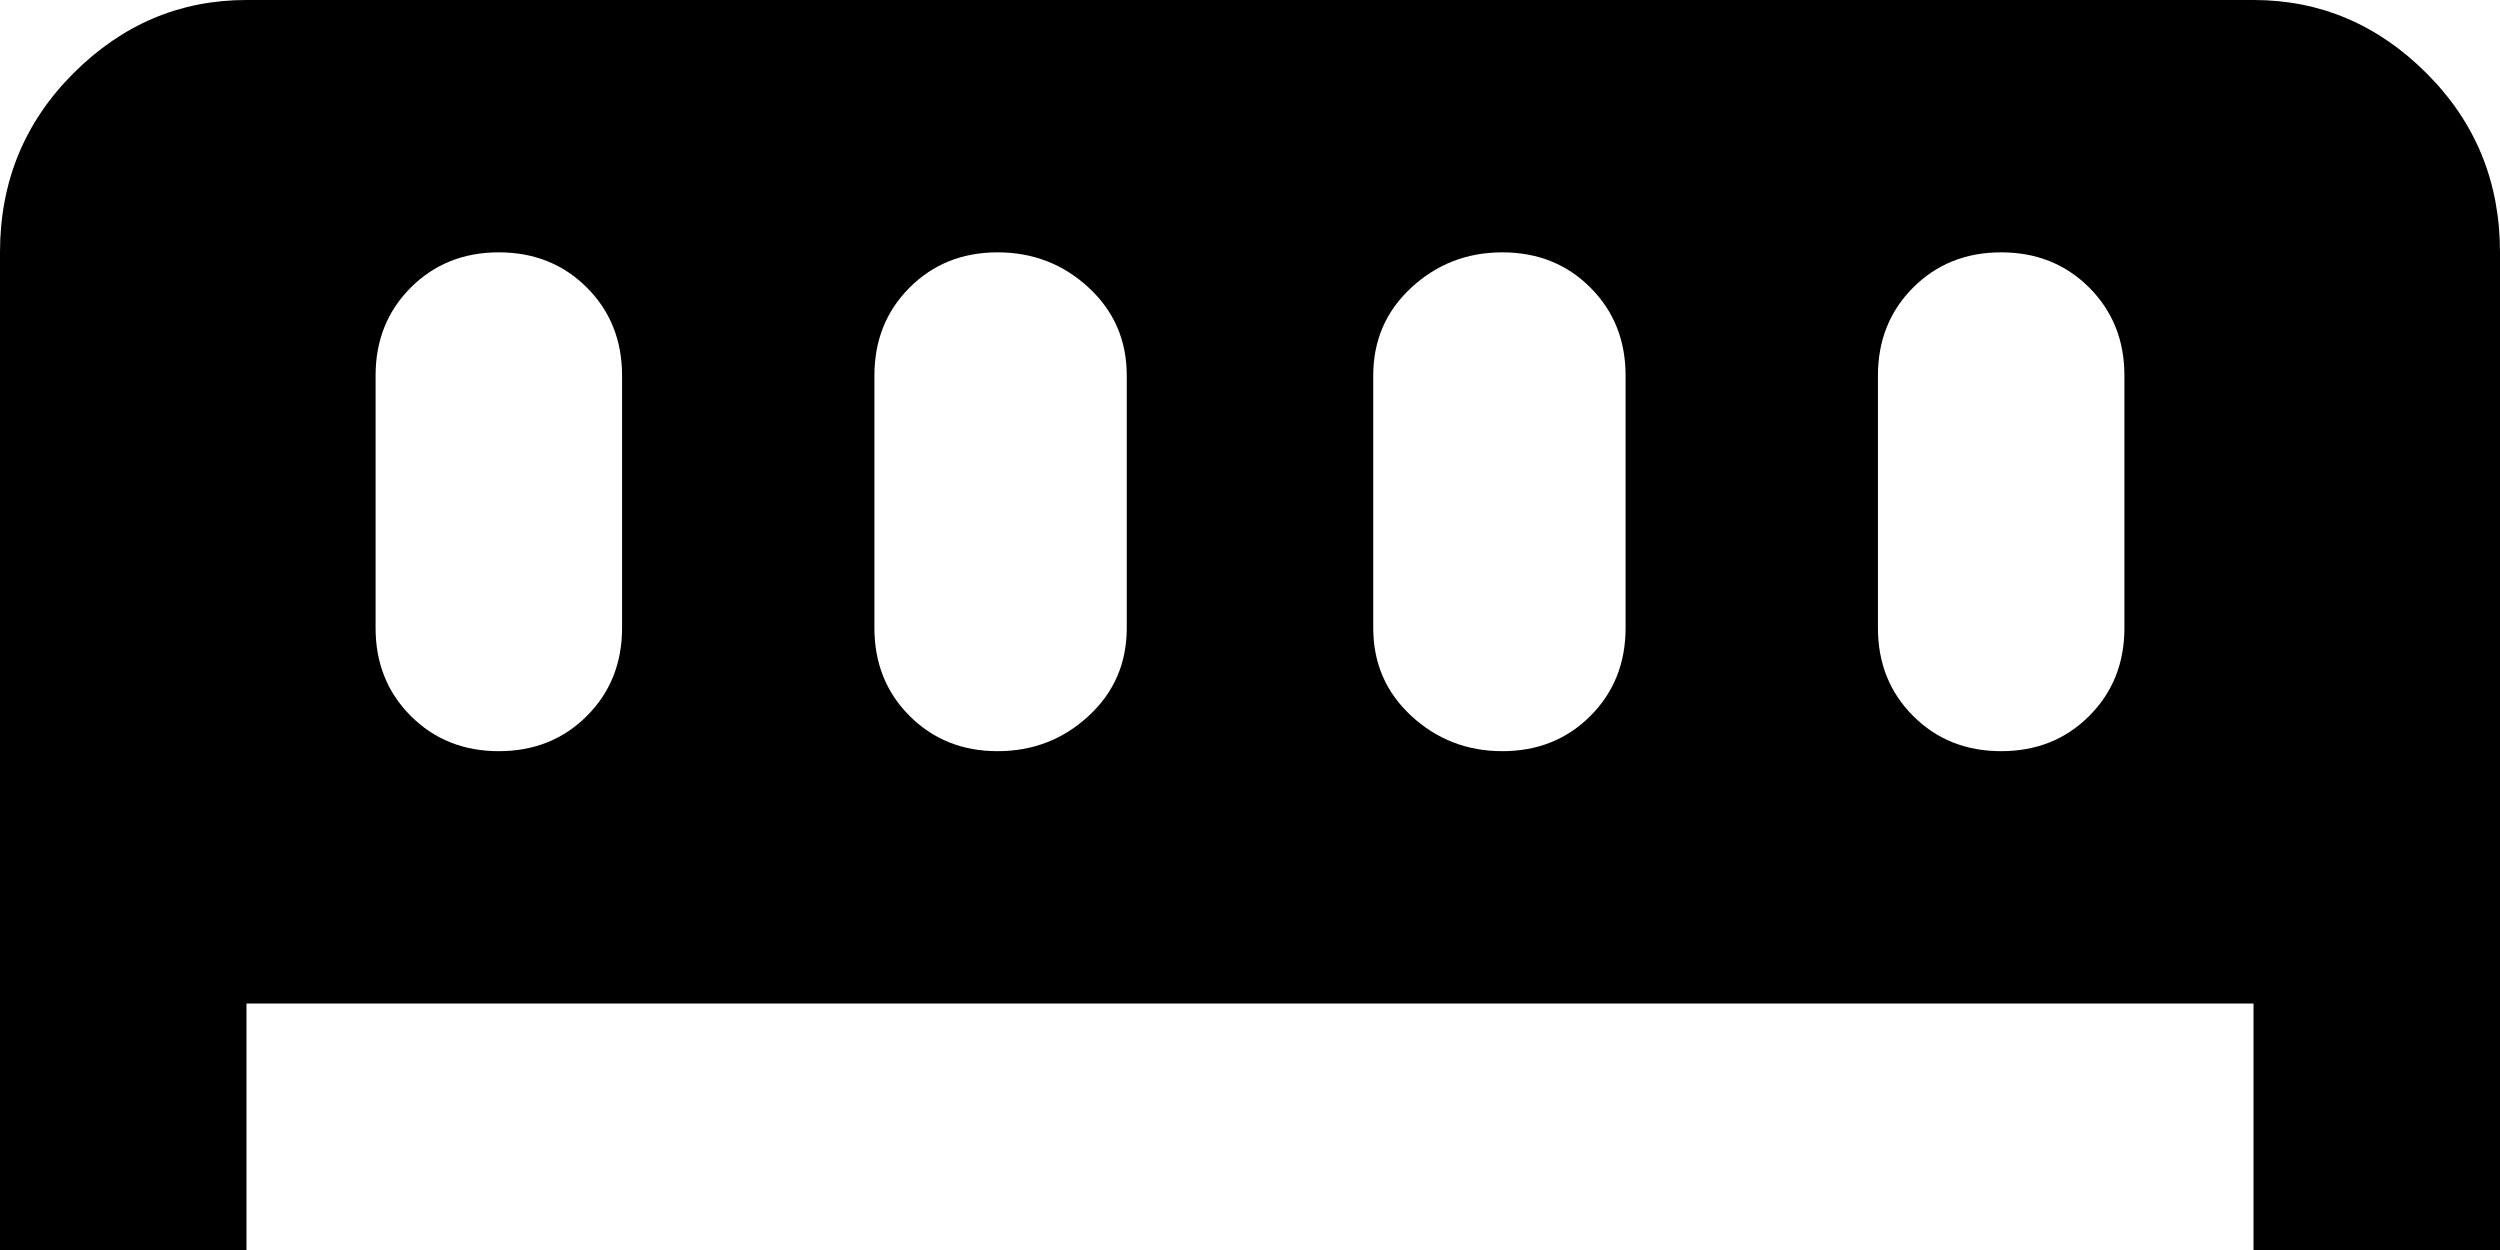 <svg xmlns="http://www.w3.org/2000/svg" viewBox="43 -21 426 213">
      <g transform="scale(1 -1) translate(0 -171)">
        <path d="M427 192H85Q68 192 55.5 179.5Q43 167 43 149V-21H85V21H427V-21H469V149Q469 167 456.5 179.5Q444 192 427 192ZM149 85Q149 76 143.0 70.0Q137 64 128.0 64.0Q119 64 113.0 70.0Q107 76 107 85V128Q107 137 113.0 143.0Q119 149 128.0 149.0Q137 149 143.0 143.0Q149 137 149 128ZM235 85Q235 76 228.5 70.0Q222 64 213.0 64.0Q204 64 198.0 70.0Q192 76 192 85V128Q192 137 198.0 143.0Q204 149 213.0 149.0Q222 149 228.5 143.0Q235 137 235 128ZM320 85Q320 76 314.0 70.0Q308 64 299.0 64.0Q290 64 283.5 70.0Q277 76 277 85V128Q277 137 283.5 143.0Q290 149 299.0 149.0Q308 149 314.0 143.0Q320 137 320 128ZM405 85Q405 76 399.0 70.0Q393 64 384.0 64.0Q375 64 369.0 70.0Q363 76 363 85V128Q363 137 369.0 143.0Q375 149 384.0 149.0Q393 149 399.0 143.0Q405 137 405 128Z" />
      </g>
    </svg>